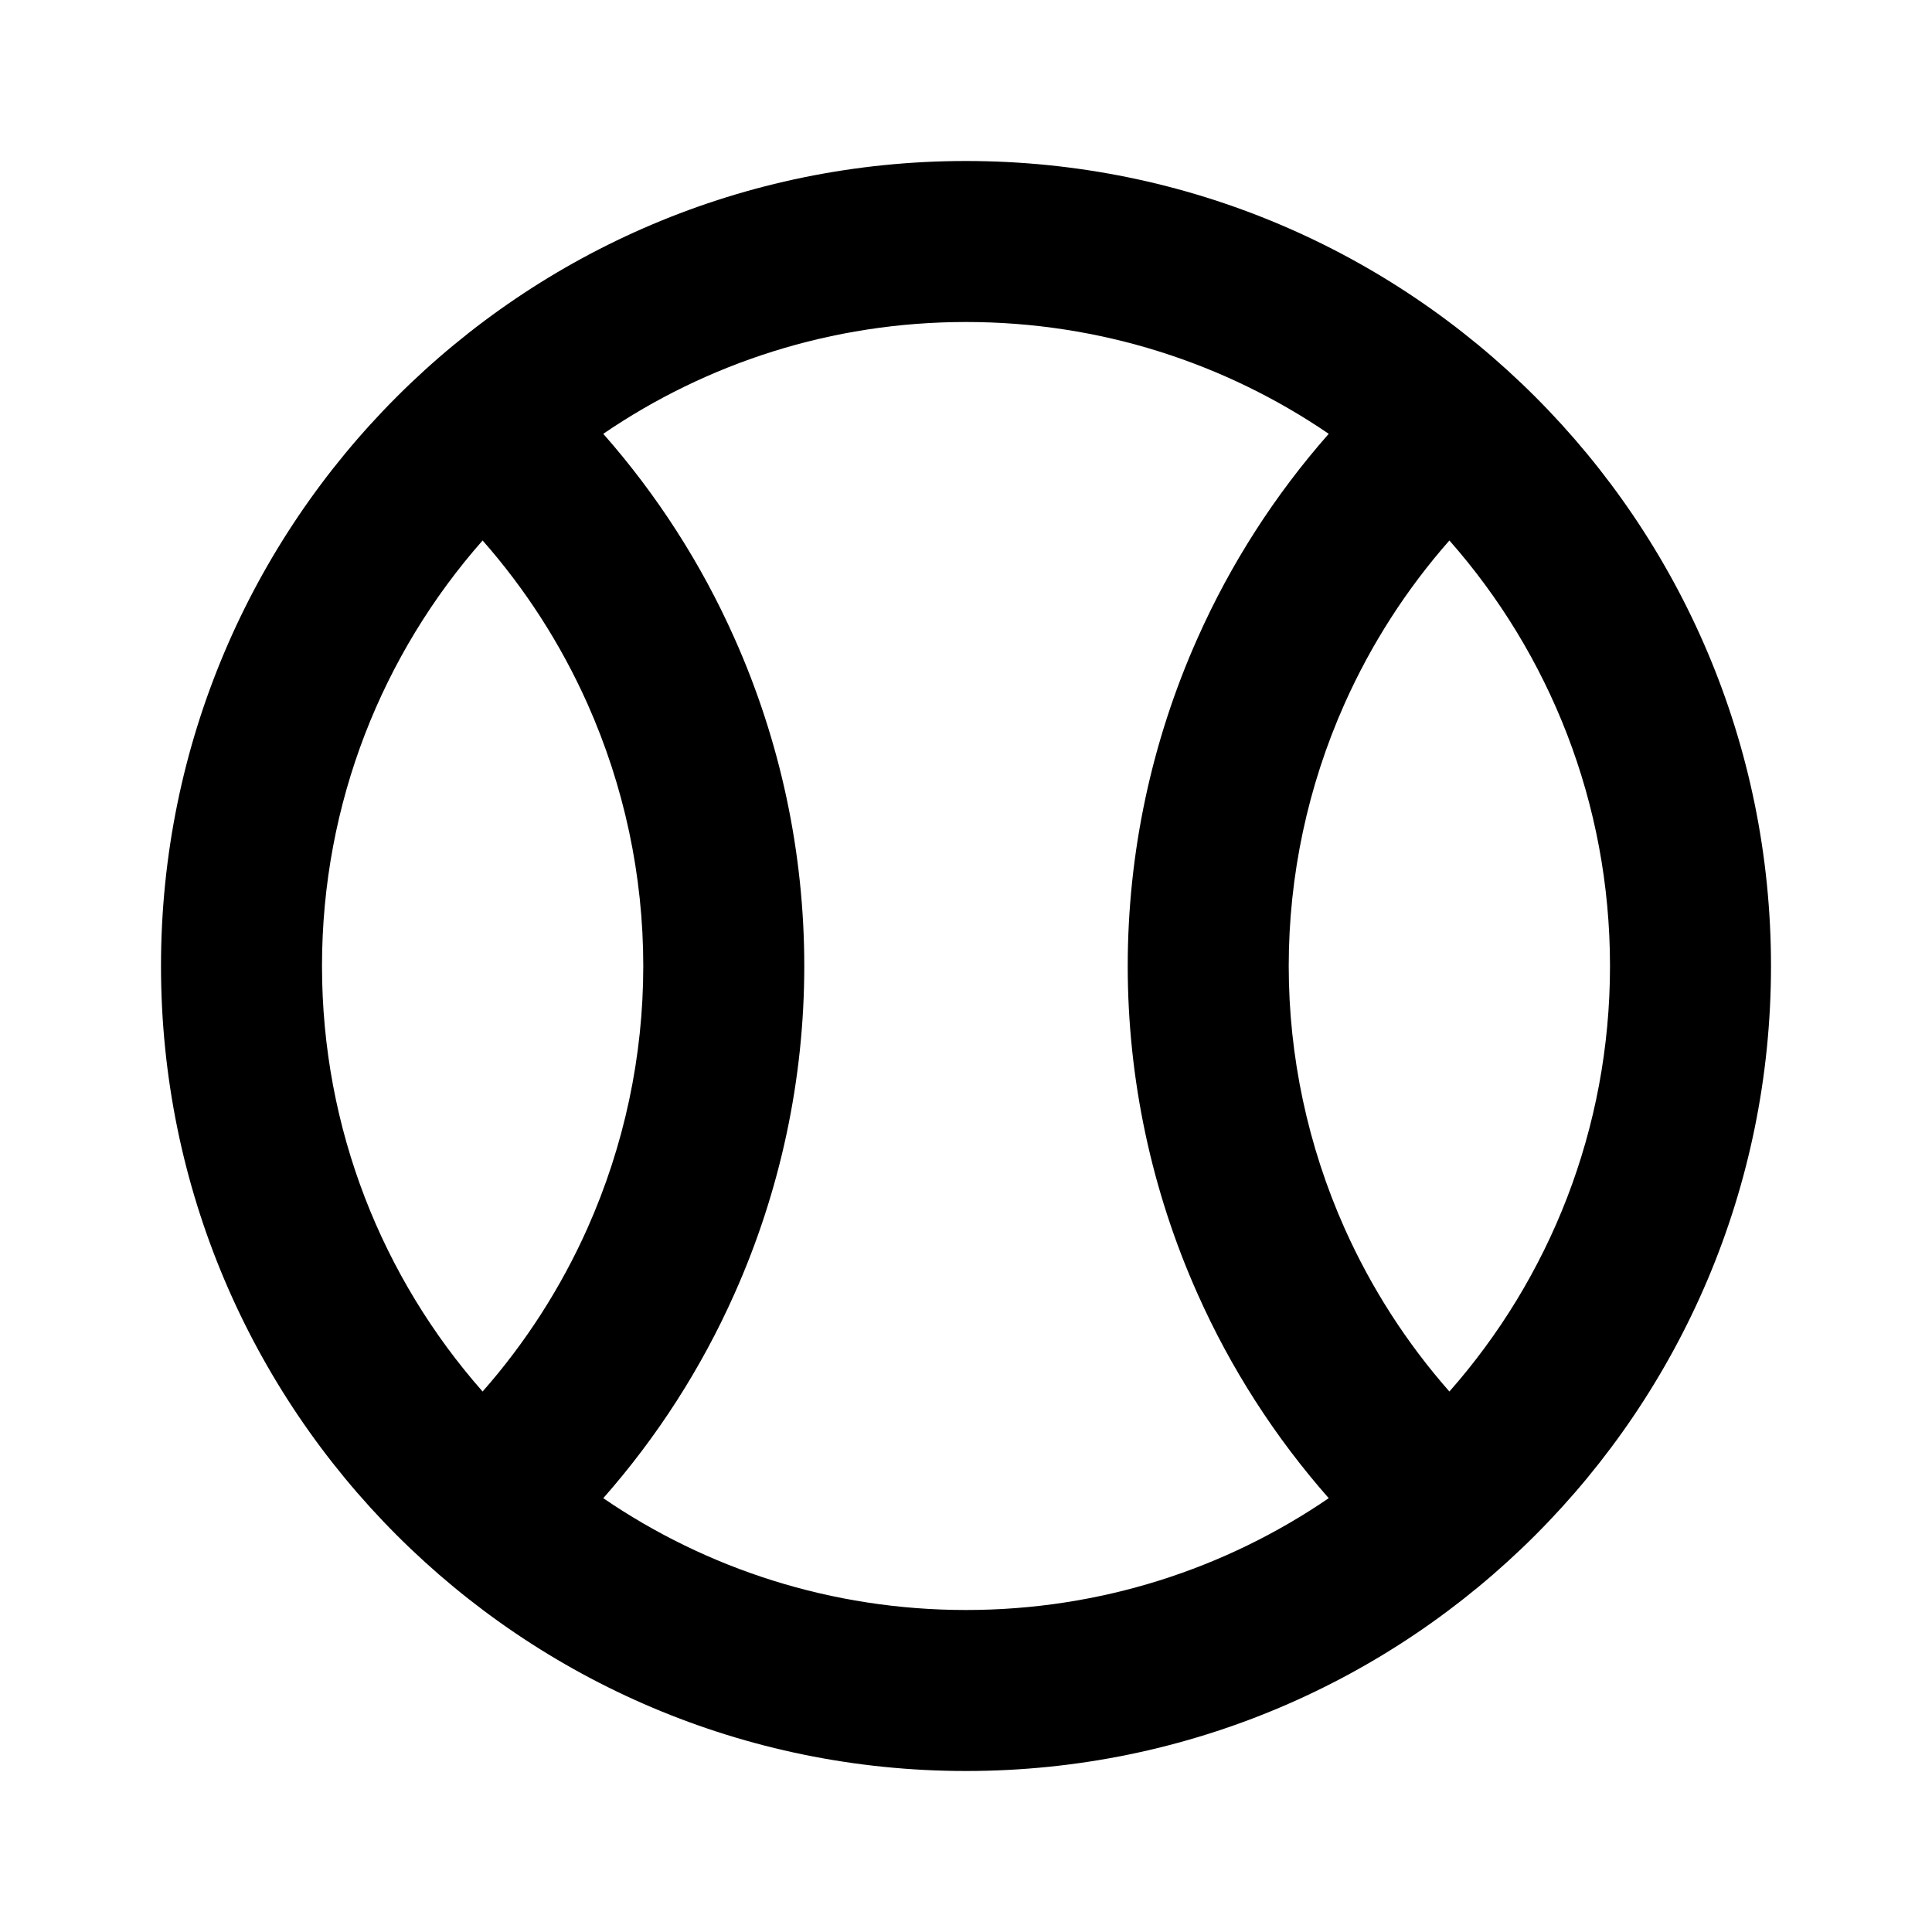 <svg width="24" height="24" viewBox="0 0 24 24" fill="none" xmlns="http://www.w3.org/2000/svg">
<path fill-rule="evenodd" clip-rule="evenodd" d="M5.995 6.714C4.753 8.123 4 9.974 4 12C4 14.026 4.753 15.877 5.995 17.286C6.527 16.682 6.966 15.999 7.296 15.261C7.754 14.235 7.991 13.124 7.991 12C7.991 10.876 7.754 9.765 7.296 8.739C6.966 8.001 6.527 7.318 5.995 6.714ZM7.494 5.389C8.16 6.145 8.71 6.999 9.122 7.924C9.695 9.206 9.991 10.595 9.991 12C9.991 13.405 9.695 14.794 9.122 16.076C8.71 17.001 8.16 17.855 7.494 18.611C8.777 19.488 10.329 20 12 20C13.671 20 15.223 19.488 16.506 18.611C15.84 17.855 15.29 17.001 14.878 16.076C14.305 14.794 14.009 13.405 14.009 12C14.009 10.595 14.305 9.206 14.878 7.924C15.29 6.999 15.84 6.145 16.506 5.389C15.223 4.513 13.671 4 12 4C10.329 4 8.777 4.513 7.494 5.389ZM18.005 6.714C17.473 7.318 17.034 8.001 16.704 8.739C16.246 9.765 16.009 10.876 16.009 12C16.009 13.124 16.246 14.235 16.704 15.261C17.034 15.999 17.473 16.682 18.005 17.286C19.247 15.877 20 14.026 20 12C20 9.974 19.247 8.123 18.005 6.714ZM2 12C2 6.477 6.477 2 12 2C17.523 2 22 6.477 22 12C22 17.523 17.523 22 12 22C6.477 22 2 17.523 2 12Z" fill="black"/>
</svg>
